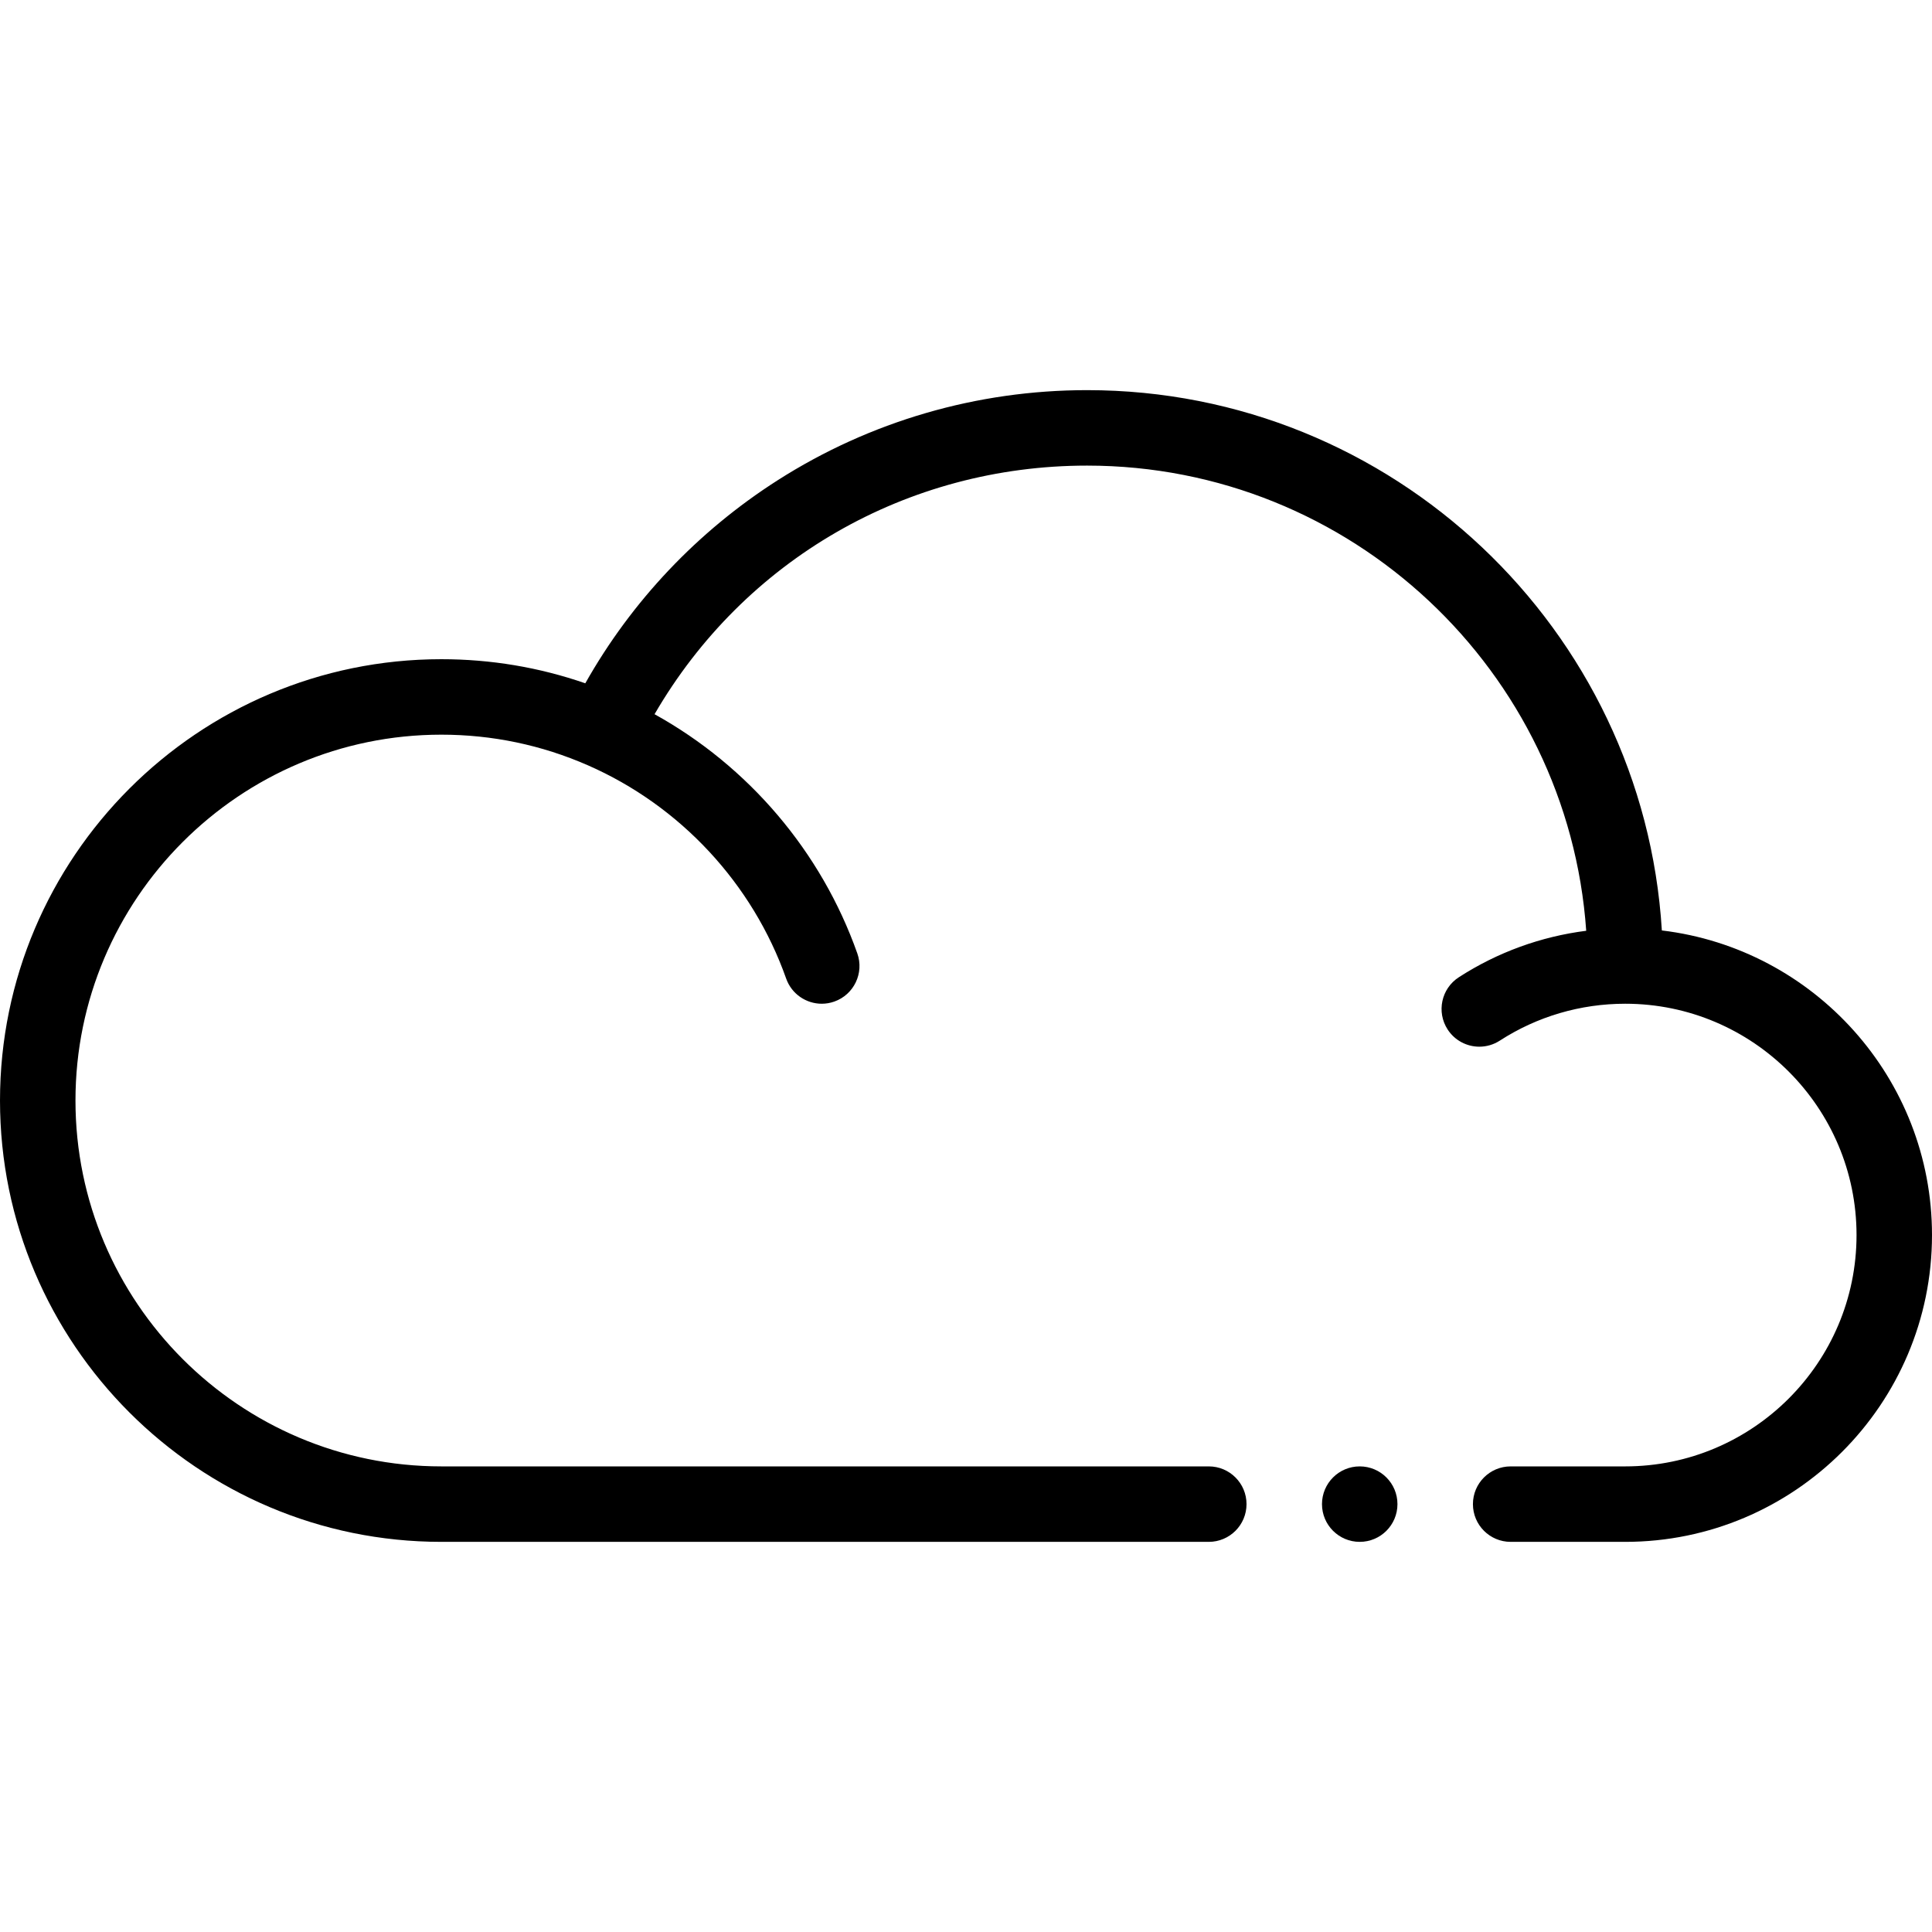 <svg id="Capa_1" enable-background="new 0 0 512 512" height="512" viewBox="0 0 512 512" width="512"
     xmlns="http://www.w3.org/2000/svg">
  <g>
    <path
      d="m440.408 246.577c-4.882-79.778-71.336-143.186-152.321-143.186-29.166 0-57.521 8.258-81.997 23.882-21.207 13.537-38.687 32.019-50.98 53.808-12.248-4.241-25.043-6.386-38.153-6.386-64.491.001-116.957 52.467-116.957 116.957s52.466 116.957 116.956 116.957h203.384c5.523 0 10-4.477 10-10s-4.477-10-10-10h-203.384c-53.461 0-96.956-43.495-96.956-96.957s43.495-96.957 96.956-96.957c13.472 0 26.538 2.73 38.834 8.114.001 0 .002.001.003.001 24.494 10.74 43.646 31.34 52.547 56.52 1.451 4.105 5.309 6.67 9.428 6.67 1.106 0 2.231-.185 3.333-.575 5.207-1.84 7.936-7.554 6.096-12.761-9.538-26.983-28.837-49.597-53.736-63.392 23.722-40.879 66.787-65.883 114.626-65.883 69.982 0 127.469 54.494 132.276 123.275-12.015 1.528-23.53 5.703-33.764 12.321-4.638 2.999-5.966 9.189-2.967 13.827 1.914 2.959 5.126 4.571 8.406 4.571 1.86 0 3.743-.519 5.421-1.604 9.896-6.399 21.388-9.781 33.236-9.781 33.804.002 61.305 27.503 61.305 61.306 0 33.804-27.501 61.305-61.304 61.305h-30.356c-5.523 0-10 4.477-10 10s4.477 10 10 10h30.355c44.831 0 81.304-36.473 81.304-81.305.001-41.545-31.321-75.912-71.591-80.727z"/>
    <circle cx="360.34" cy="398.609" r="10"/>
  </g>
</svg>
